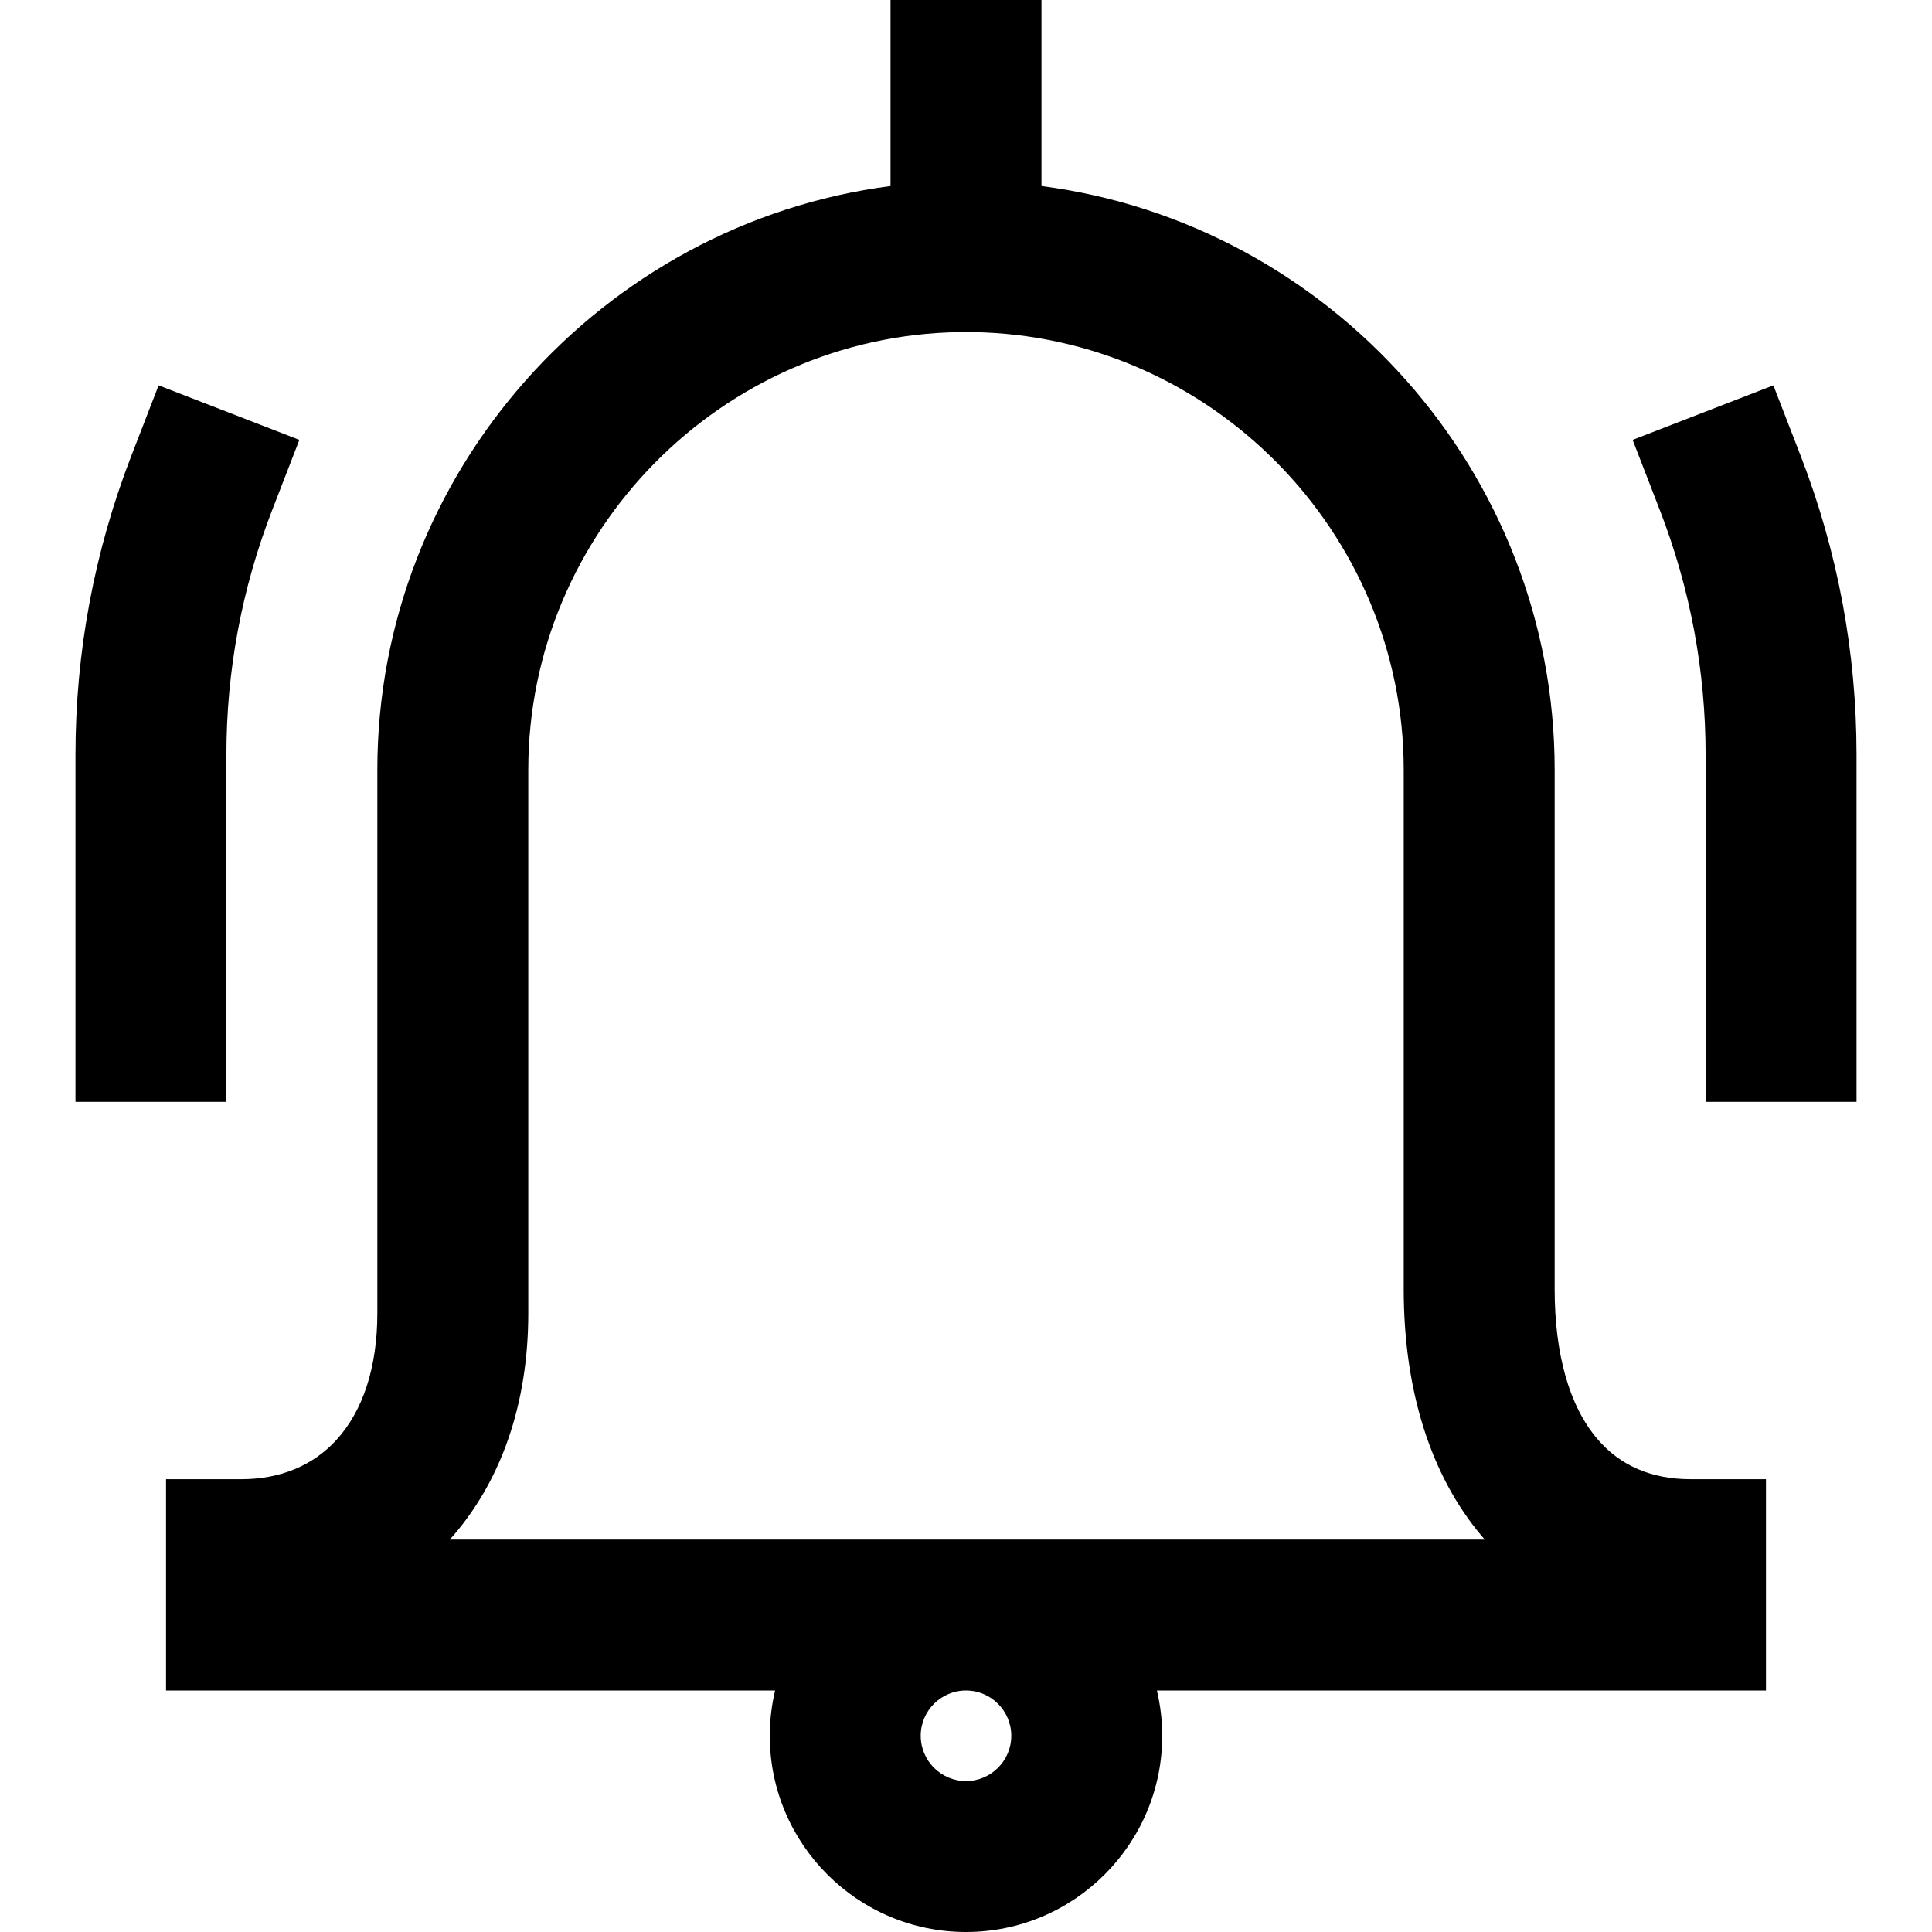 <?xml version="1.0" encoding="iso-8859-1"?>
<!-- Generator: Adobe Illustrator 19.0.0, SVG Export Plug-In . SVG Version: 6.00 Build 0)  -->
<svg version="1.1" id="Capa_1" xmlns="http://www.w3.org/2000/svg" xmlns:xlink="http://www.w3.org/1999/xlink" x="0px" y="0px"
	 viewBox="0 0 512 512" style="enable-background:new 0 0 512 512;" xml:space="preserve">
<g>
	<g>
		<path d="M477.187,120.776l-7.224-18.65l-37.3,14.448l7.225,18.649C447.925,155.974,452,177.768,452,200v92h40v-92
			C492,172.807,487.017,146.152,477.187,120.776z"/>
	</g>
</g>
<g>
	<g>
		<path d="M42.037,102.127l-7.224,18.65C24.983,146.152,20,172.807,20,200v92h40v-92c0-22.232,4.075-44.026,12.112-64.776
			l7.225-18.649L42.037,102.127z"/>
	</g>
</g>
<g>
	<g>
		<path d="M468,392h-20c-10.384,0-18.709-3.609-24.745-10.728C415.892,372.588,412,358.886,412,341.646V204
			c0-78.818-59.543-144.777-136-154.699V0h-40v49.301C159.543,59.223,100,125.181,100,204v144c0,14.175-3.734,25.775-10.799,33.546
			C82.984,388.385,74.27,392,64,392H44v56h161.413c-0.915,3.855-1.413,7.869-1.413,12c0,28.673,23.327,52,52,52
			c28.673,0,52-23.327,52-52c0-4.131-0.499-8.145-1.413-12H468V392z M256,472c-6.617,0-12-5.383-12-12s5.383-12,12-12
			s12,5.383,12,12S262.617,472,256,472z M119.208,408C132.813,392.784,140,372.052,140,348V204
			c0-63.067,51.263-115.072,114.302-115.987h3.396C320.737,88.928,372,140.933,372,204v137.646c0,26.84,7.174,49.488,20.745,65.494
			c0.245,0.289,0.492,0.576,0.741,0.86H119.208z"/>
	</g>
</g>
<g>
</g>
<g>
</g>
<g>
</g>
<g>
</g>
<g>
</g>
<g>
</g>
<g>
</g>
<g>
</g>
<g>
</g>
<g>
</g>
<g>
</g>
<g>
</g>
<g>
</g>
<g>
</g>
<g>
</g>
</svg>
